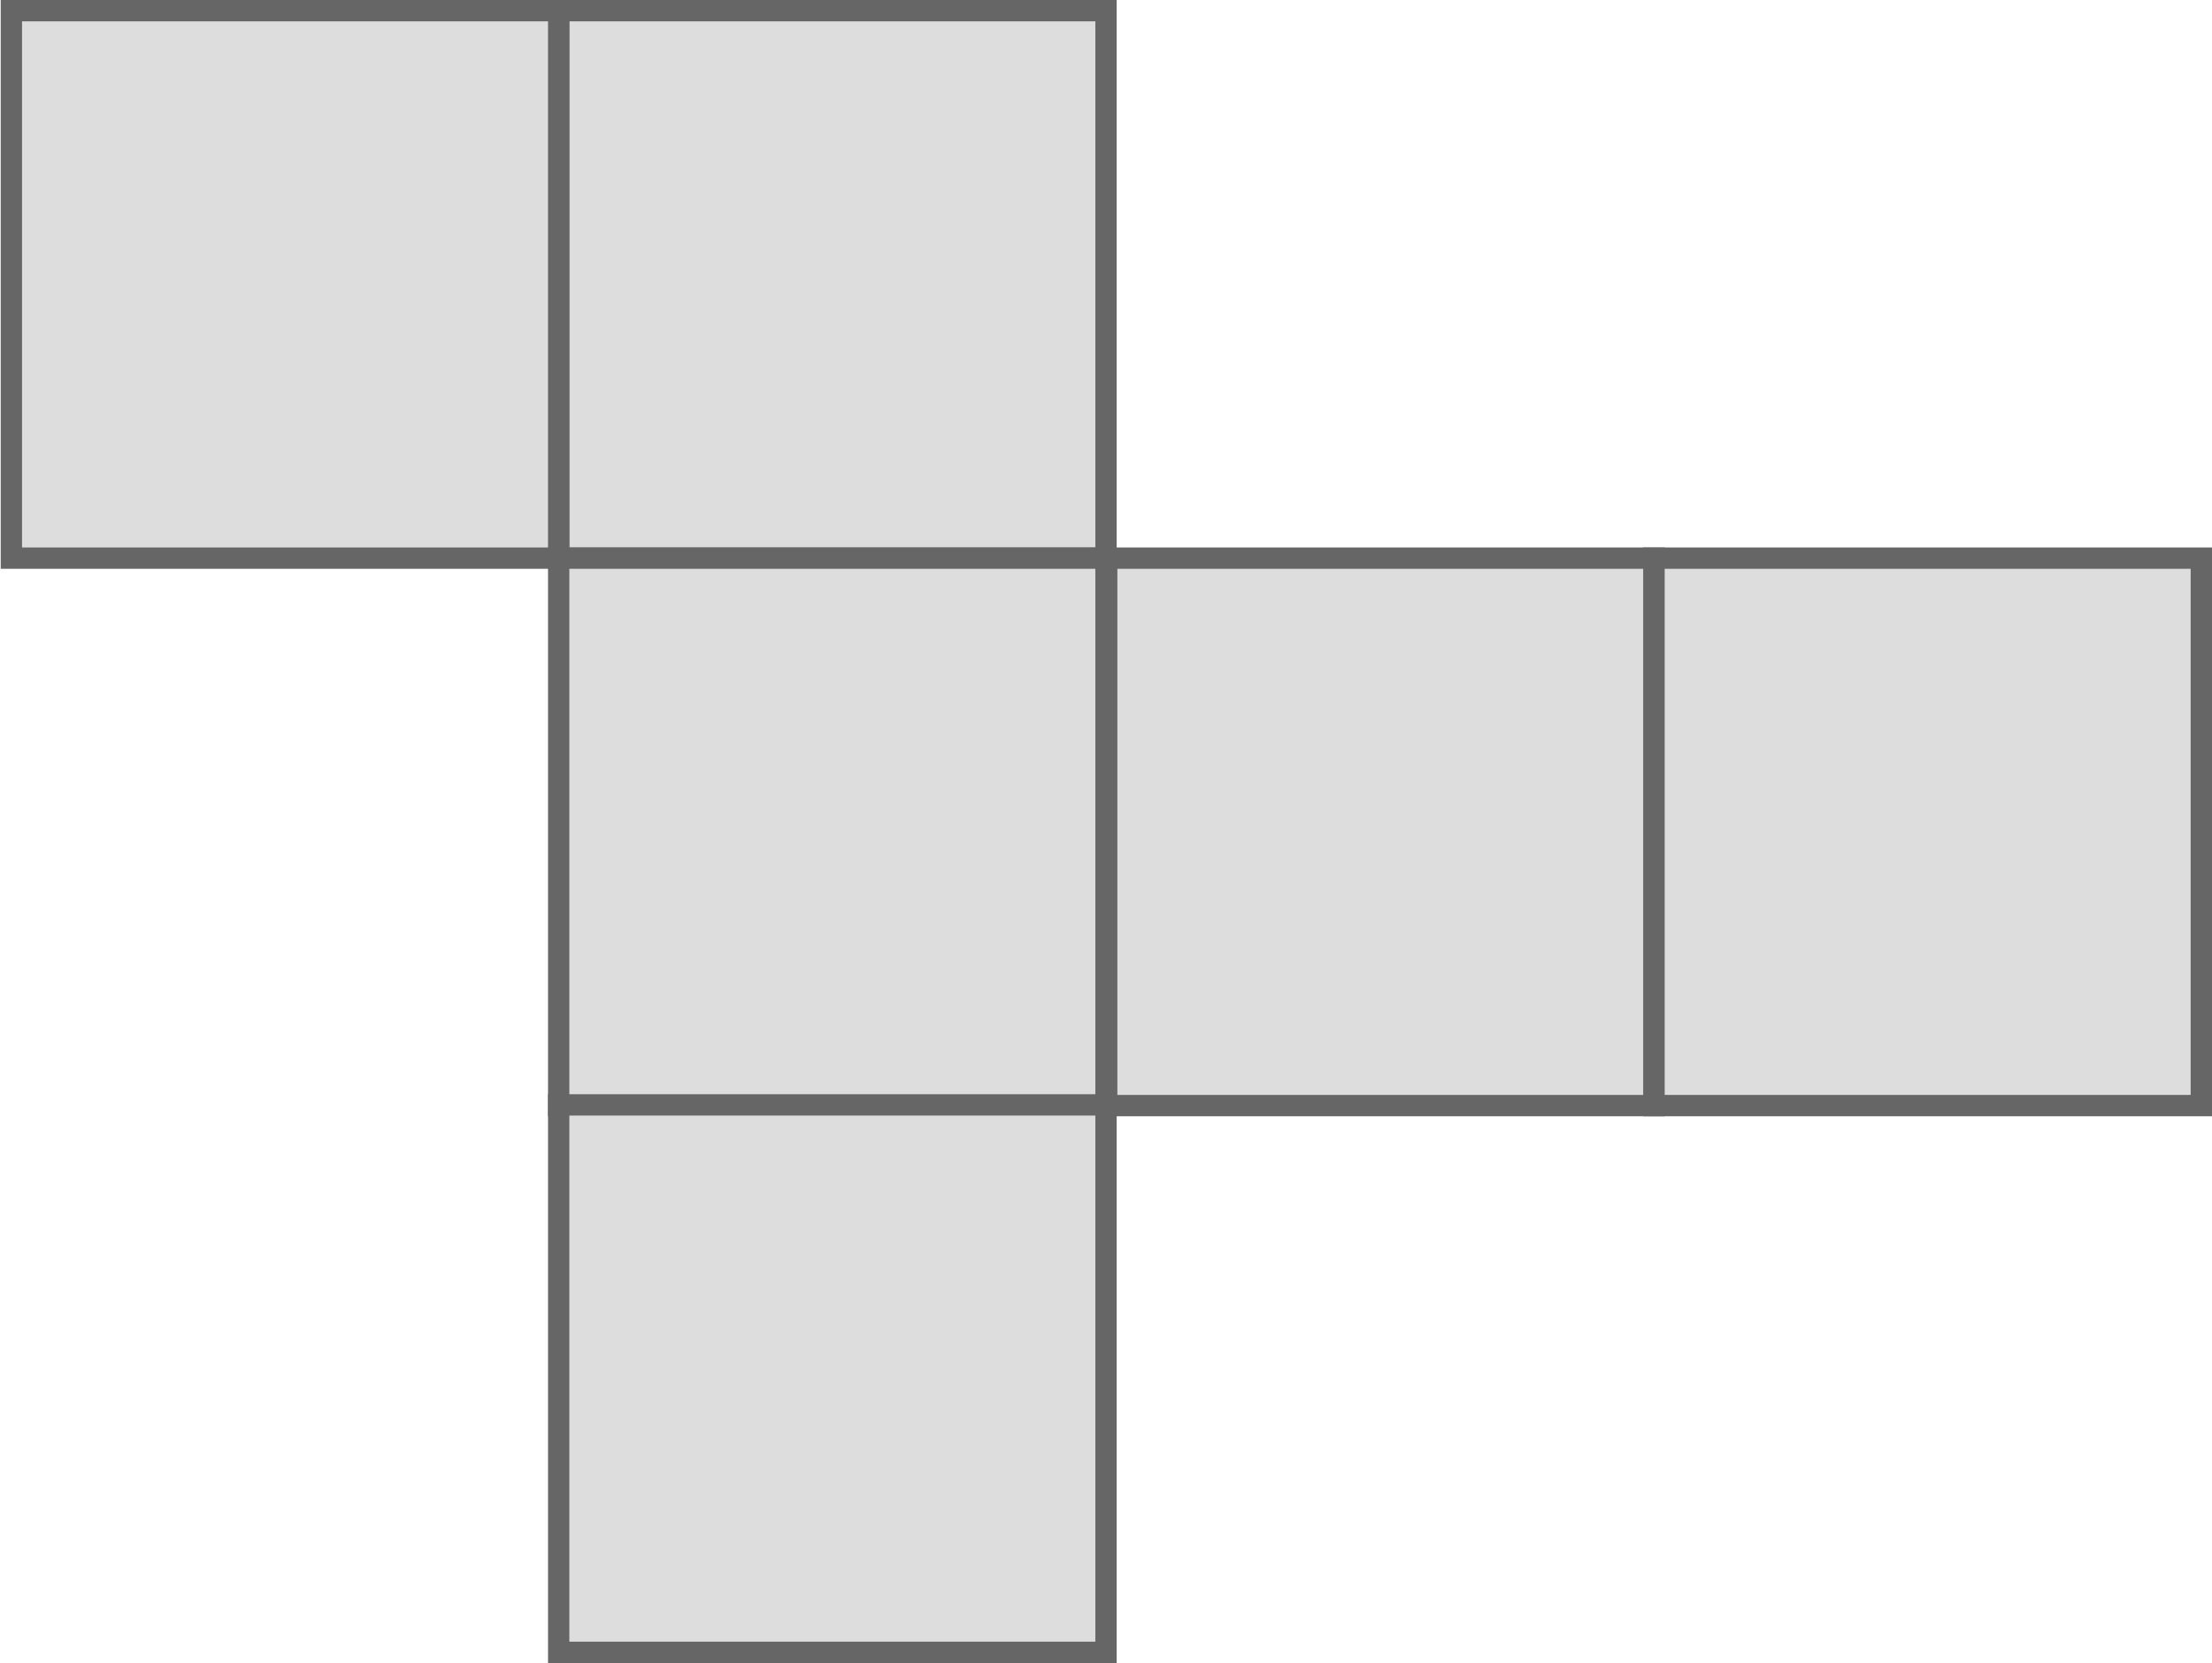<?xml version="1.0" encoding="utf-8"?>
<!-- Generator: Adobe Illustrator 18.0.0, SVG Export Plug-In . SVG Version: 6.00 Build 0)  -->
<!DOCTYPE svg PUBLIC "-//W3C//DTD SVG 1.1//EN" "http://www.w3.org/Graphics/SVG/1.1/DTD/svg11.dtd">
<svg version="1.1" xmlns="http://www.w3.org/2000/svg" xmlns:xlink="http://www.w3.org/1999/xlink" x="0px" y="0px"
	 viewBox="106.6 -150.4 311.2 233.9" enable-background="new 106.6 -150.4 311.2 233.9" xml:space="preserve">
<g id="图层_2">
</g>
<g id="图层_1">
	<g>
		<rect x="185.2" y="-148.9" fill="#DDDDDD" width="77" height="77"/>
		<g>
			<path fill="#666666" d="M260.7-147.4v74h-74v-74H260.7 M263.7-150.4h-80v80h80V-150.4L263.7-150.4z"/>
		</g>
	</g>
	<g>
		<rect x="108.1" y="-148.9" fill="#DDDDDD" width="77" height="77"/>
		<g>
			<path fill="#666666" d="M183.7-147.4v74h-74v-74H183.7 M186.7-150.4h-80v80h80V-150.4L186.7-150.4z"/>
		</g>
	</g>
	<g>
		<rect x="185.2" y="-71.9" fill="#DDDDDD" width="77" height="77"/>
		<g>
			<path fill="#666666" d="M260.7-70.4v74h-74v-74H260.7 M263.7-73.4h-80v80h80V-73.4L263.7-73.4z"/>
		</g>
	</g>
	<g>
		<rect x="262.2" y="-71.9" fill="#DDDDDD" width="77" height="77"/>
		<g>
			<path fill="#666666" d="M337.8-70.4v74h-74v-74H337.8 M340.8-73.4h-80v80h80V-73.4L340.8-73.4z"/>
		</g>
	</g>
	<g>
		<rect x="339.3" y="-71.9" fill="#DDDDDD" width="77" height="77"/>
		<g>
			<path fill="#666666" d="M414.8-70.4v74h-74v-74H414.8 M417.8-73.4h-80v80h80V-73.4L417.8-73.4z"/>
		</g>
	</g>
	<g>
		<rect x="185.2" y="5" fill="#DDDDDD" width="77" height="77"/>
		<g>
			<path fill="#666666" d="M260.7,6.5v74h-74v-74H260.7 M263.7,3.5h-80v80h80V3.5L263.7,3.5z"/>
		</g>
	</g>
</g>
</svg>
